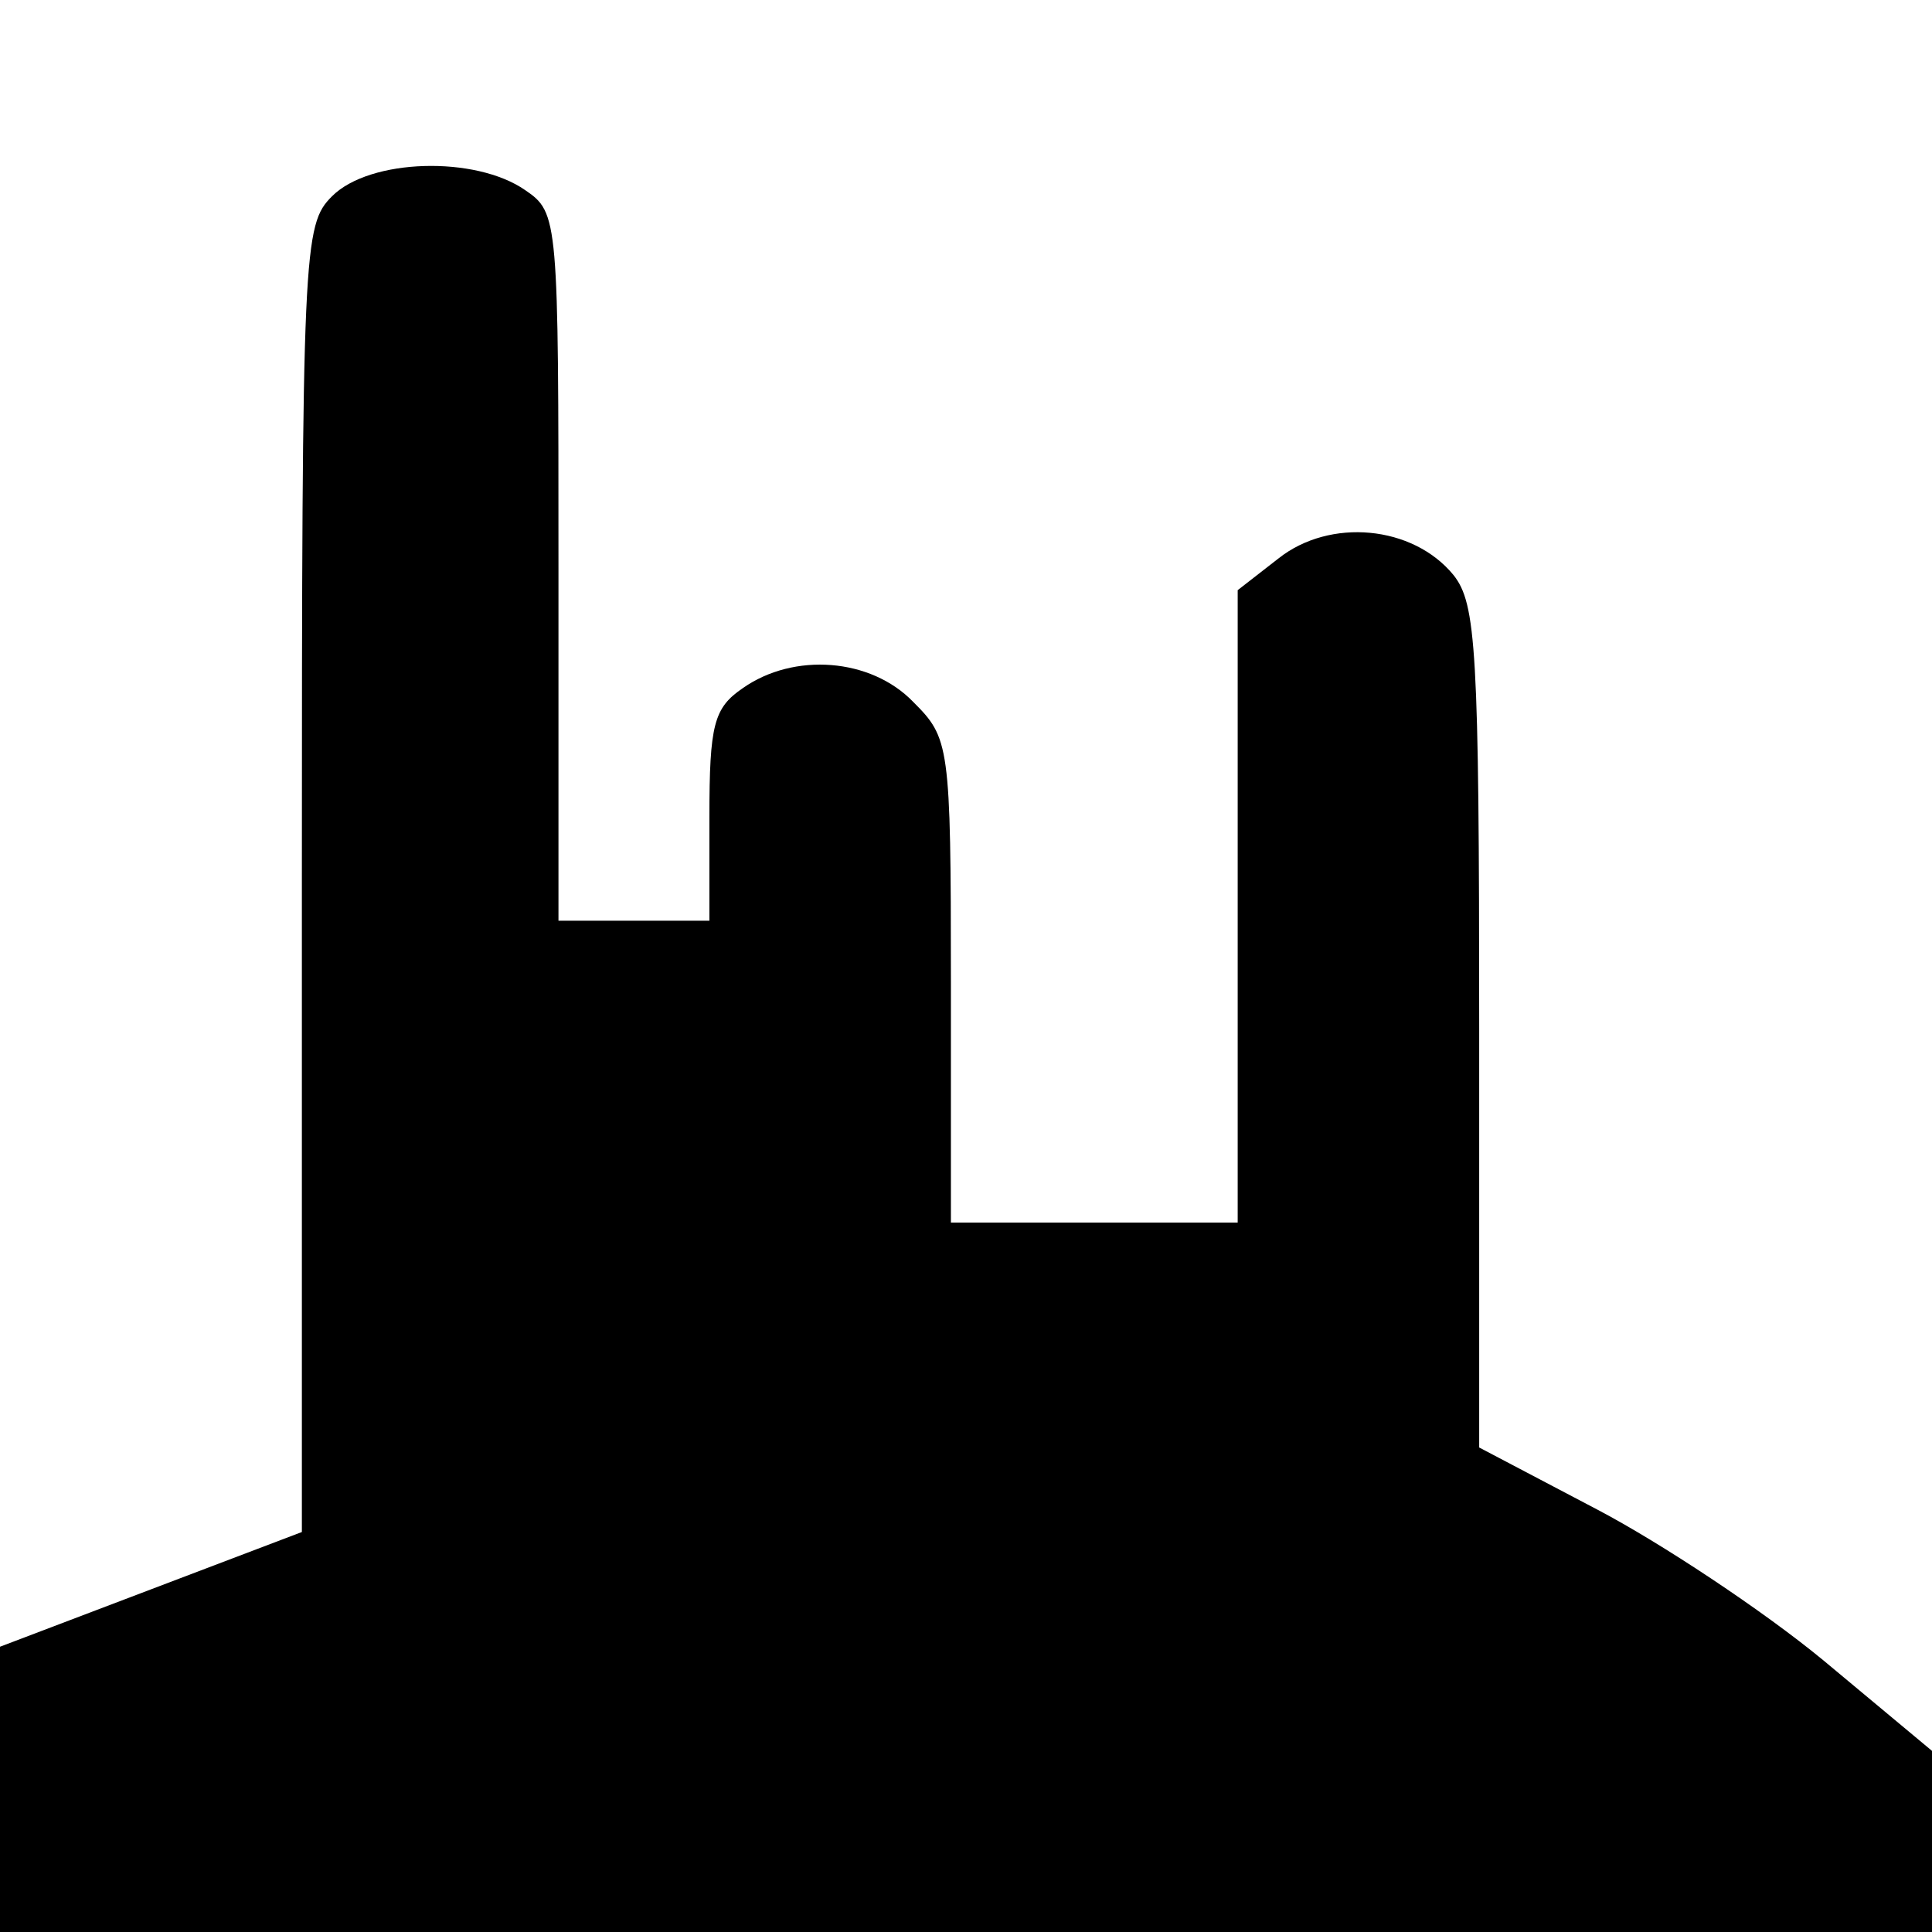 <?xml version="1.0" standalone="no"?>
<!DOCTYPE svg PUBLIC "-//W3C//DTD SVG 20010904//EN"
 "http://www.w3.org/TR/2001/REC-SVG-20010904/DTD/svg10.dtd">
<svg version="1.0" xmlns="http://www.w3.org/2000/svg"
 width="128pt" height="128pt" viewBox="0 0 128 128"
 preserveAspectRatio="xMidYMid meet">
<g transform="translate(0,128) scale(0.1,-0.1)"
fill="#000000" stroke="none">
<path d="M220 1150 c-19 -19 -20 -33 -20 -452 l0 -433 -100 -38 -100 -38 0
-95 0 -94 640 0 640 0 0 60 0 60 -72 60 c-40 33 -108 78 -150 100 l-78 41 0
278 c0 251 -2 281 -17 300 -27 33 -82 38 -116 11 l-27 -21 0 -210 0 -209 -95
0 -95 0 0 160 c0 157 -1 161 -25 185 -28 29 -79 33 -113 9 -19 -13 -22 -24
-22 -85 l0 -69 -50 0 -50 0 0 234 c0 231 0 235 -22 250 -33 23 -103 21 -128
-4z"/>
</g>
</svg>
